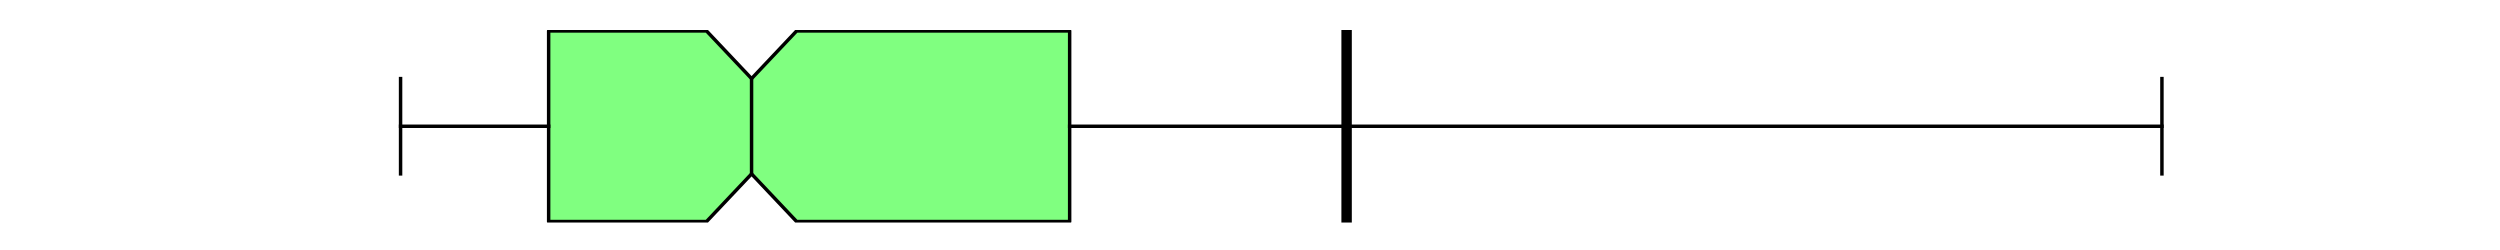 <?xml version="1.0" encoding="utf-8" standalone="no"?>
<!DOCTYPE svg PUBLIC "-//W3C//DTD SVG 1.1//EN"
  "http://www.w3.org/Graphics/SVG/1.1/DTD/svg11.dtd">
<svg xmlns:xlink="http://www.w3.org/1999/xlink" width="720pt" height="72pt" viewBox="0 0 720 72" xmlns="http://www.w3.org/2000/svg" version="1.1">
 <defs>
  <style type="text/css">*{stroke-linejoin: round; stroke-linecap: butt}</style>
 </defs>
 <g id="figure_1">
  <g id="patch_1">
   <path d="M 0 72 
L 720 72 
L 720 0 
L 0 0 
z
" style="fill: #ffffff"/>
  </g>
  <g id="axes_1">
   <g id="patch_2">
    <path d="M 90 64.08 
L 648 64.08 
L 648 8.64 
L 90 8.64 
z
" style="fill: #ffffff"/>
   </g>
   <g id="matplotlib.axis_1"/>
   <g id="matplotlib.axis_2"/>
   <g id="patch_3">
    <path d="M 158.009 63.803 
L 158.009 8.917 
L 203.482 8.917 
L 216.45 22.639 
L 229.418 8.917 
L 308.059 8.917 
L 308.059 63.803 
L 229.418 63.803 
L 216.45 50.081 
L 203.482 63.803 
L 158.009 63.803 
z
" clip-path="url(#pc308e00621)" style="fill: #80ff80; stroke: #000000; stroke-linejoin: miter"/>
   </g>
   <g id="line2d_1">
    <path d="M 158.009 36.36 
L 115.364 36.36 
" clip-path="url(#pc308e00621)" style="fill: none; stroke: #000000; stroke-linecap: square"/>
   </g>
   <g id="line2d_2">
    <path d="M 308.059 36.36 
L 622.636 36.36 
" clip-path="url(#pc308e00621)" style="fill: none; stroke: #000000; stroke-linecap: square"/>
   </g>
   <g id="line2d_3">
    <path d="M 115.364 50.081 
L 115.364 22.639 
" clip-path="url(#pc308e00621)" style="fill: none; stroke: #000000; stroke-linecap: square"/>
   </g>
   <g id="line2d_4">
    <path d="M 622.636 50.081 
L 622.636 22.639 
" clip-path="url(#pc308e00621)" style="fill: none; stroke: #000000; stroke-linecap: square"/>
   </g>
   <g id="line2d_5">
    <path d="M 387.822 64.08 
L 387.822 -1 
" clip-path="url(#pc308e00621)" style="fill: none; stroke: #000000; stroke-width: 3; stroke-linecap: square"/>
   </g>
   <g id="line2d_6">
    <path d="M 216.45 50.081 
L 216.45 22.639 
" clip-path="url(#pc308e00621)" style="fill: none; stroke: #000000; stroke-linecap: square"/>
   </g>
  </g>
 </g>
 <defs>
  <clipPath id="pc308e00621">
   <rect x="90" y="8.64" width="558" height="55.44"/>
  </clipPath>
 </defs>
</svg>
